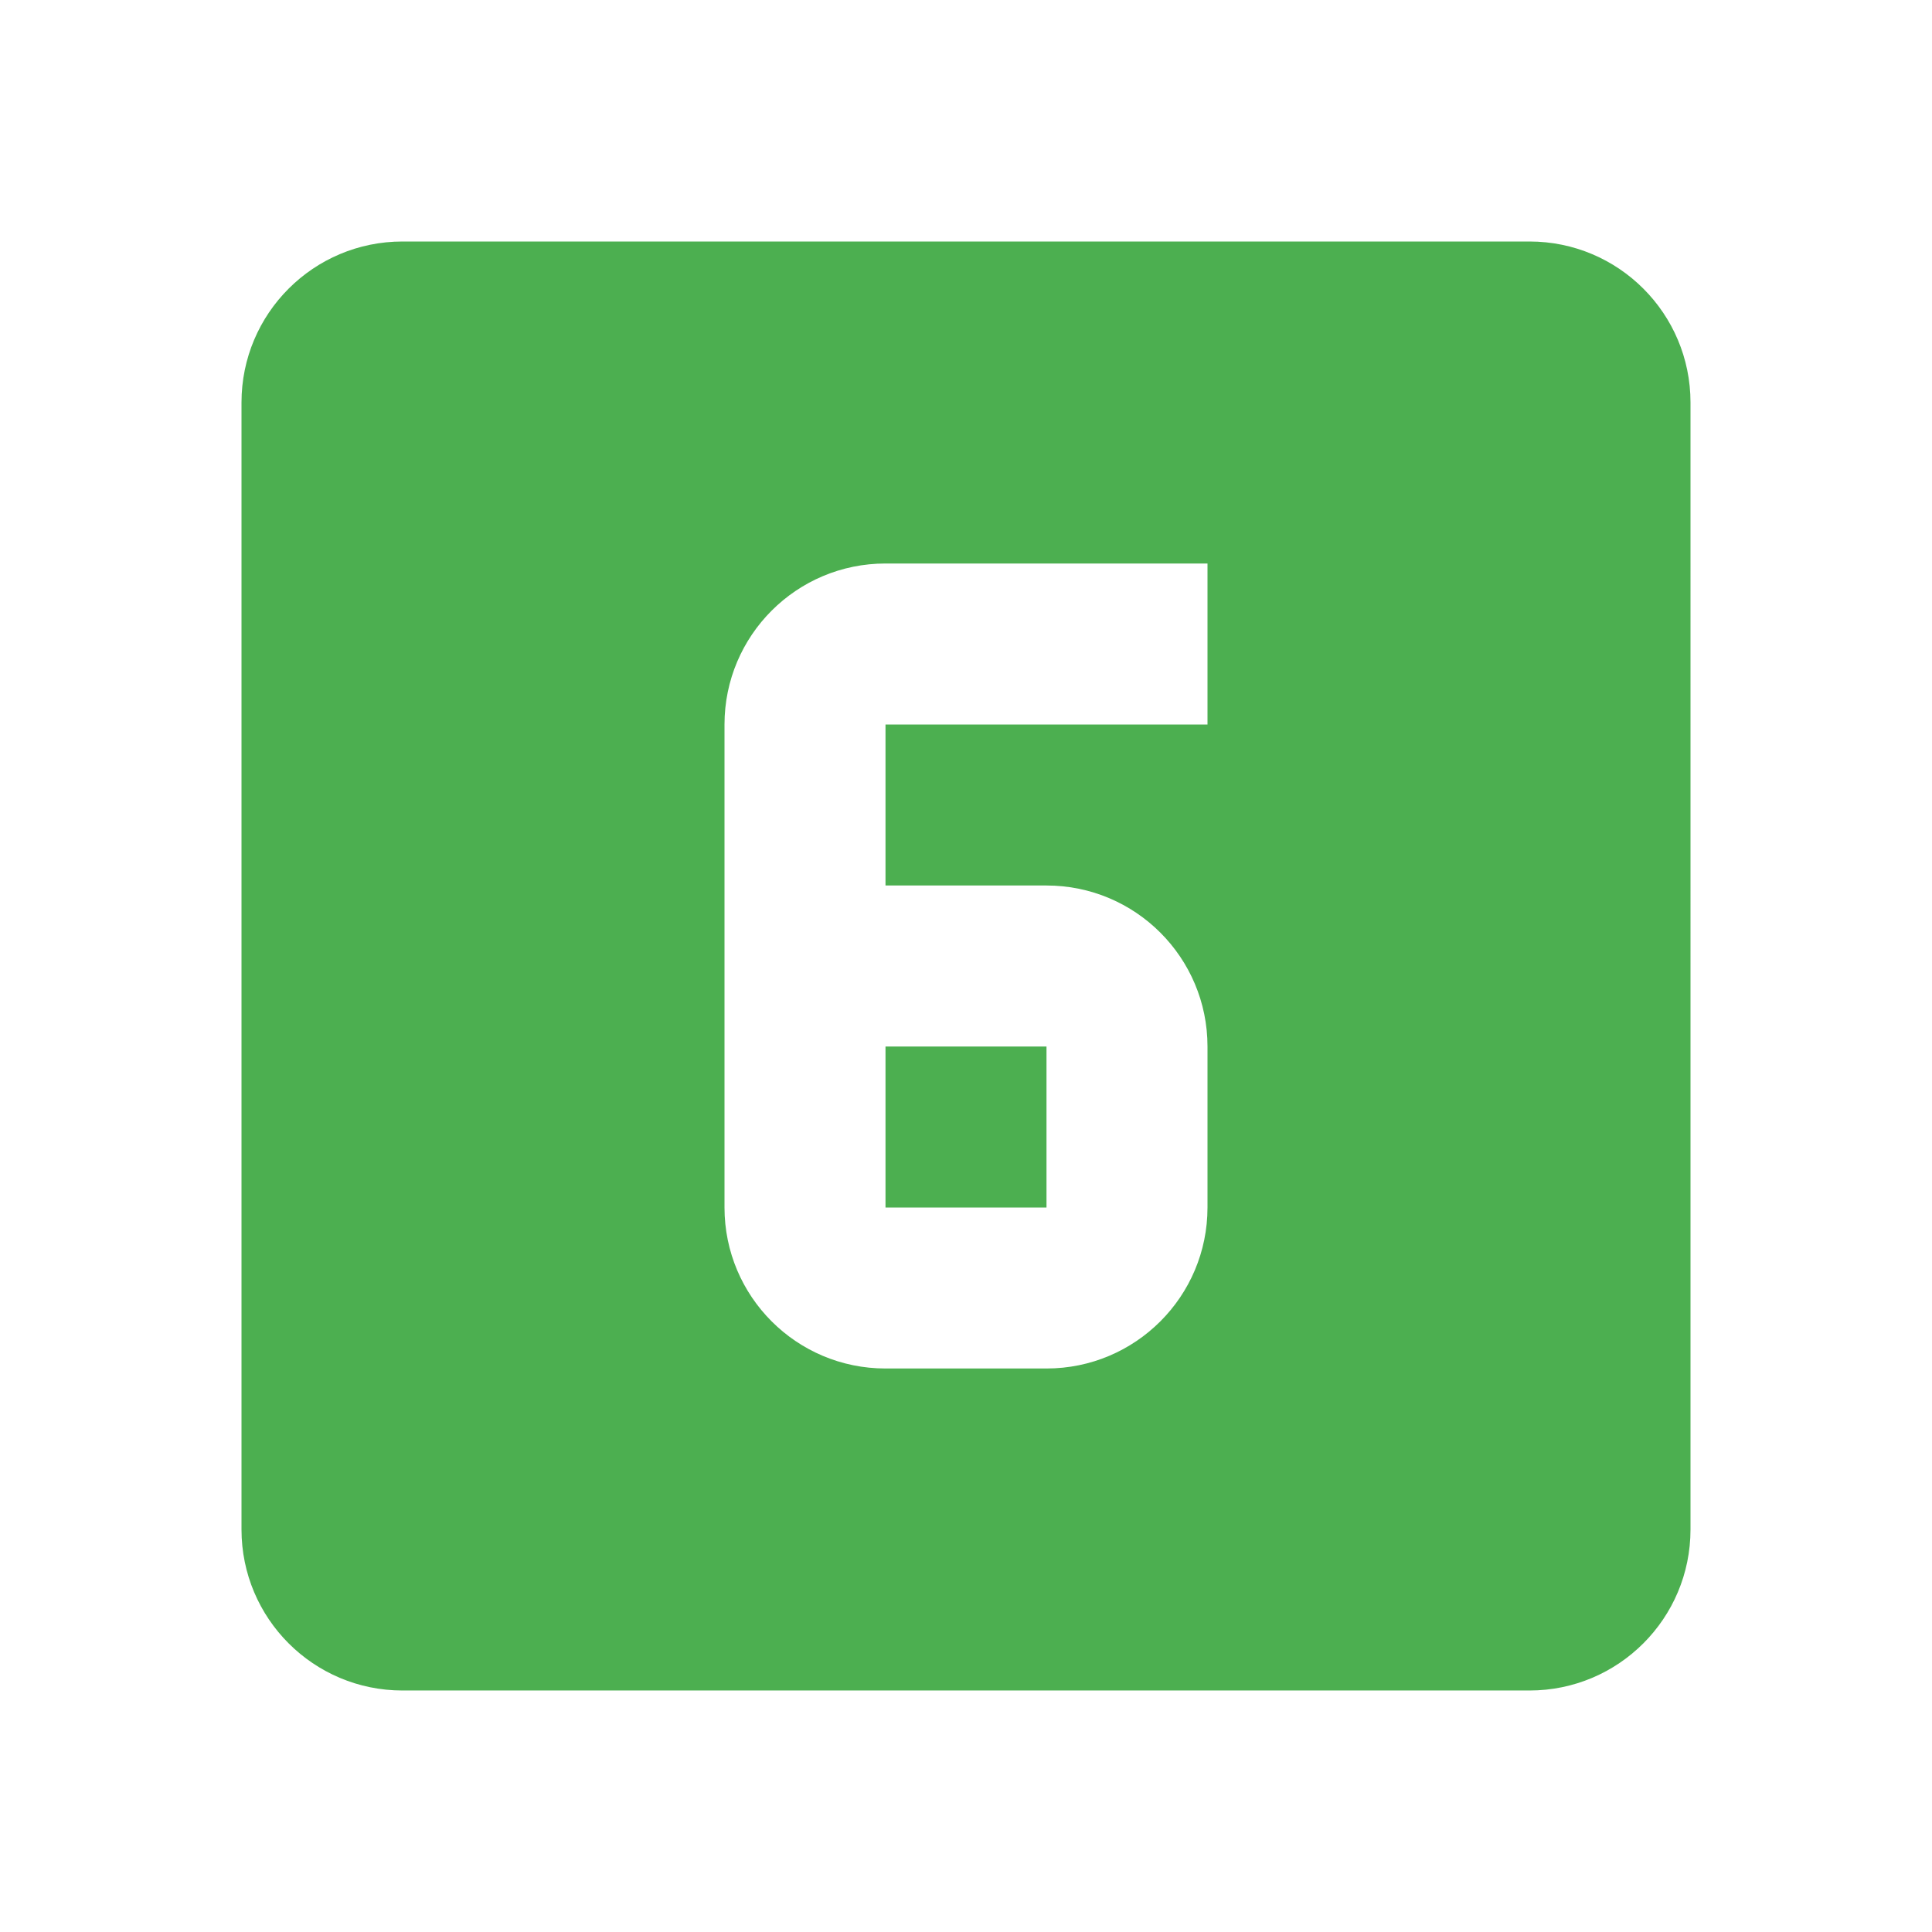 <svg fill="#4CAF50" xmlns="http://www.w3.org/2000/svg" width="48" height="48" viewBox="0 0 48 48"><path d="M22 30h4v-4h-4v4zM38 6H10c-2.21 0-4 1.79-4 4v28c0 2.21 1.79 4 4 4h28c2.21 0 4-1.79 4-4V10c0-2.21-1.79-4-4-4zm-8 12h-8v4h4c2.21 0 4 1.79 4 4v4c0 2.21-1.79 4-4 4h-4c-2.21 0-4-1.79-4-4V18c0-2.21 1.79-4 4-4h8v4z"/></svg>
